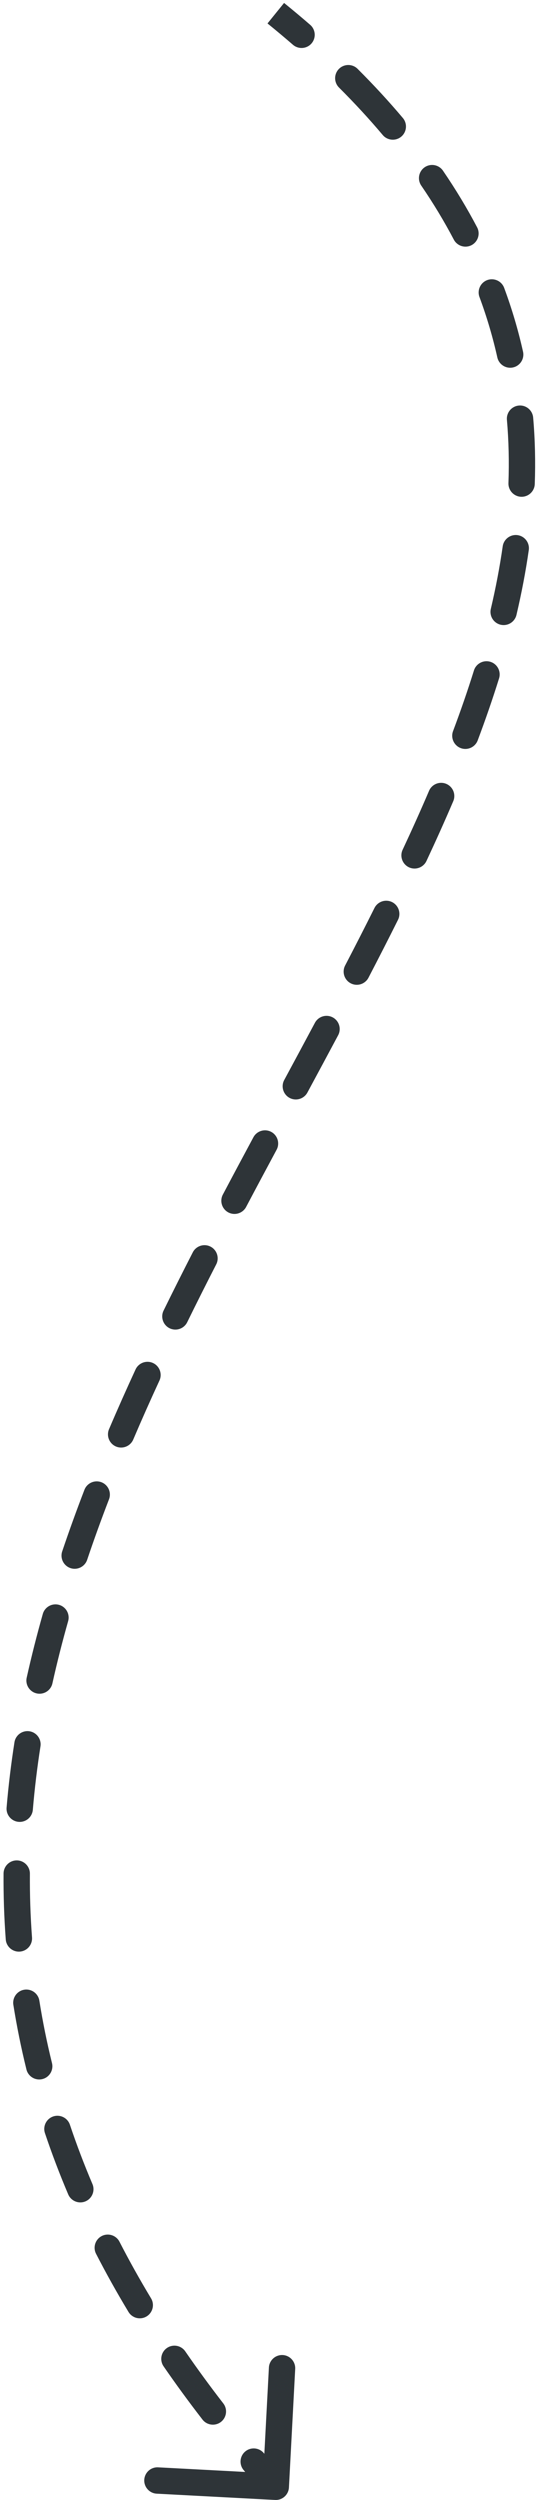 <svg width="82" height="379" viewBox="0 0 82 379" fill="none" xmlns="http://www.w3.org/2000/svg">
<path d="M41.826 377.999C42.377 378.028 42.848 377.604 42.877 377.053L43.353 368.065C43.382 367.514 42.959 367.043 42.407 367.014C41.855 366.985 41.385 367.408 41.355 367.96L40.933 375.949L32.944 375.526C32.392 375.497 31.922 375.92 31.892 376.472C31.863 377.023 32.287 377.494 32.838 377.523L41.826 377.999ZM45.139 6.032C45.556 6.394 46.188 6.348 46.549 5.93C46.911 5.513 46.865 4.881 46.448 4.52L45.139 6.032ZM53.594 11.145C53.203 10.755 52.57 10.756 52.18 11.147C51.79 11.538 51.791 12.171 52.182 12.561L53.594 11.145ZM58.884 19.826C59.24 20.248 59.871 20.302 60.293 19.946C60.715 19.59 60.769 18.959 60.413 18.537L58.884 19.826ZM66.442 26.442C66.131 25.986 65.508 25.87 65.052 26.181C64.597 26.493 64.48 27.116 64.792 27.571L66.442 26.442ZM69.796 35.858C70.053 36.347 70.658 36.535 71.147 36.278C71.636 36.021 71.823 35.416 71.566 34.927L69.796 35.858ZM75.621 43.99C75.429 43.472 74.853 43.208 74.336 43.401C73.818 43.593 73.554 44.168 73.746 44.686L75.621 43.99ZM76.496 53.971C76.617 54.51 77.151 54.849 77.69 54.728C78.229 54.608 78.569 54.073 78.448 53.534L76.496 53.971ZM79.965 63.387C79.917 62.837 79.432 62.429 78.882 62.477C78.332 62.525 77.924 63.01 77.972 63.56L79.965 63.387ZM78.207 73.278C78.187 73.83 78.618 74.294 79.17 74.313C79.722 74.333 80.186 73.902 80.206 73.35L78.207 73.278ZM79.307 83.25C79.385 82.703 79.005 82.196 78.459 82.118C77.912 82.04 77.405 82.419 77.327 82.966L79.307 83.25ZM75.506 92.535C75.38 93.072 75.713 93.611 76.251 93.737C76.788 93.863 77.327 93.53 77.453 92.992L75.506 92.535ZM74.831 102.54C74.996 102.013 74.702 101.452 74.174 101.288C73.647 101.123 73.086 101.417 72.922 101.944L74.831 102.54ZM69.732 111.19C69.537 111.707 69.799 112.283 70.316 112.478C70.833 112.672 71.409 112.41 71.604 111.893L69.732 111.19ZM67.908 121.071C68.125 120.563 67.89 119.975 67.382 119.758C66.874 119.541 66.286 119.777 66.069 120.284L67.908 121.071ZM62.045 129.251C61.81 129.751 62.026 130.346 62.526 130.58C63.026 130.815 63.621 130.599 63.856 130.099L62.045 129.251ZM59.544 138.997C59.791 138.503 59.59 137.902 59.096 137.656C58.602 137.409 58.001 137.61 57.755 138.104L59.544 138.997ZM53.294 146.837C53.039 147.326 53.23 147.93 53.719 148.185C54.209 148.441 54.813 148.25 55.068 147.76L53.294 146.837ZM50.467 156.473C50.727 155.986 50.543 155.38 50.056 155.12C49.569 154.859 48.963 155.043 48.703 155.531L50.467 156.473ZM44.039 164.207C43.777 164.693 43.959 165.3 44.445 165.562C44.931 165.824 45.537 165.643 45.8 165.157L44.039 164.207ZM41.122 173.831C41.383 173.345 41.201 172.738 40.715 172.477C40.228 172.215 39.622 172.398 39.36 172.884L41.122 173.831ZM34.724 181.569C34.466 182.058 34.653 182.663 35.141 182.921C35.629 183.179 36.234 182.993 36.492 182.504L34.724 181.569ZM31.945 191.225C32.197 190.734 32.003 190.131 31.511 189.879C31.02 189.627 30.417 189.821 30.165 190.312L31.945 191.225ZM25.736 199.129C25.492 199.624 25.697 200.224 26.193 200.467C26.689 200.71 27.288 200.506 27.531 200.01L25.736 199.129ZM23.306 208.871C23.537 208.369 23.319 207.775 22.817 207.543C22.316 207.312 21.722 207.531 21.49 208.032L23.306 208.871ZM17.474 217.06C17.258 217.568 17.494 218.155 18.002 218.372C18.51 218.589 19.097 218.353 19.314 217.845L17.474 217.06ZM15.619 226.936C15.818 226.421 15.561 225.842 15.046 225.644C14.53 225.445 13.951 225.702 13.753 226.217L15.619 226.936ZM10.392 235.512C10.216 236.035 10.497 236.603 11.02 236.779C11.544 236.956 12.111 236.674 12.287 236.151L10.392 235.512ZM9.386 245.496C9.536 244.964 9.227 244.412 8.696 244.261C8.164 244.111 7.612 244.42 7.461 244.951L9.386 245.496ZM5.029 254.555C4.909 255.094 5.249 255.628 5.788 255.748C6.327 255.868 6.862 255.529 6.982 254.989L5.029 254.555ZM5.158 264.595C5.244 264.049 4.87 263.538 4.325 263.452C3.779 263.367 3.268 263.74 3.182 264.286L5.158 264.595ZM1.996 274.12C1.95 274.671 2.358 275.154 2.909 275.201C3.459 275.247 3.943 274.839 3.989 274.288L1.996 274.12ZM3.54 284.045C3.544 283.493 3.099 283.042 2.547 283.038C1.995 283.034 1.544 283.479 1.54 284.031L3.54 284.045ZM1.87 293.946C1.911 294.496 2.39 294.91 2.941 294.869C3.492 294.828 3.905 294.348 3.864 293.797L1.87 293.946ZM4.99 303.461C4.903 302.916 4.391 302.544 3.845 302.631C3.3 302.718 2.928 303.23 3.015 303.776L4.99 303.461ZM4.983 313.491C5.116 314.027 5.658 314.355 6.194 314.222C6.73 314.09 7.058 313.548 6.925 313.012L4.983 313.491ZM9.669 322.433C9.493 321.909 8.925 321.628 8.402 321.804C7.878 321.98 7.597 322.547 7.773 323.07L9.669 322.433ZM11.277 332.28C11.493 332.789 12.081 333.025 12.589 332.809C13.097 332.593 13.334 332.006 13.118 331.498L11.277 332.28ZM17.254 340.308C17.002 339.816 16.399 339.623 15.908 339.876C15.416 340.128 15.223 340.731 15.476 341.222L17.254 340.308ZM20.368 349.979C20.654 350.451 21.268 350.603 21.741 350.318C22.214 350.033 22.366 349.418 22.08 348.945L20.368 349.979ZM27.31 357.038C26.997 356.583 26.374 356.468 25.919 356.782C25.465 357.095 25.35 357.718 25.663 358.173L27.31 357.038ZM31.536 366.198C31.875 366.635 32.503 366.715 32.939 366.376C33.376 366.038 33.456 365.41 33.117 364.974L31.536 366.198ZM39.284 372.531C38.924 372.112 38.293 372.063 37.874 372.423C37.455 372.782 37.406 373.414 37.766 373.833L39.284 372.531ZM41.249 2.777C42.587 3.861 43.884 4.946 45.139 6.032L46.448 4.52C45.176 3.419 43.863 2.32 42.508 1.223L41.249 2.777ZM52.182 12.561C54.606 14.978 56.837 17.399 58.884 19.826L60.413 18.537C58.327 16.064 56.057 13.6 53.594 11.145L52.182 12.561ZM64.792 27.571C66.676 30.326 68.34 33.088 69.796 35.858L71.566 34.927C70.073 32.087 68.369 29.259 66.442 26.442L64.792 27.571ZM73.746 44.686C74.891 47.769 75.801 50.864 76.496 53.971L78.448 53.534C77.734 50.34 76.797 47.158 75.621 43.99L73.746 44.686ZM77.972 63.56C78.252 66.783 78.324 70.022 78.207 73.278L80.206 73.35C80.326 70.017 80.252 66.696 79.965 63.387L77.972 63.56ZM77.327 82.966C76.872 86.139 76.26 89.328 75.506 92.535L77.453 92.992C78.219 89.733 78.843 86.486 79.307 83.25L77.327 82.966ZM72.922 101.944C71.965 105.011 70.896 108.092 69.732 111.19L71.604 111.893C72.78 108.764 73.861 105.647 74.831 102.54L72.922 101.944ZM66.069 120.284C64.797 123.259 63.451 126.248 62.045 129.251L63.856 130.099C65.271 127.078 66.626 124.069 67.908 121.071L66.069 120.284ZM57.755 138.104C56.308 141.002 54.817 143.912 53.294 146.837L55.068 147.76C56.595 144.828 58.091 141.907 59.544 138.997L57.755 138.104ZM48.703 155.531C47.165 158.41 45.607 161.302 44.039 164.207L45.8 165.157C47.367 162.251 48.927 159.356 50.467 156.473L48.703 155.531ZM39.36 172.884C37.811 175.766 36.262 178.662 34.724 181.569L36.492 182.504C38.027 179.602 39.573 176.711 41.122 173.831L39.36 172.884ZM30.165 190.312C28.664 193.238 27.184 196.177 25.736 199.129L27.531 200.01C28.974 197.07 30.448 194.142 31.945 191.225L30.165 190.312ZM21.49 208.032C20.107 211.027 18.765 214.036 17.474 217.06L19.314 217.845C20.596 214.841 21.93 211.85 23.306 208.871L21.49 208.032ZM13.753 226.217C12.566 229.301 11.442 232.399 10.392 235.512L12.287 236.151C13.327 233.067 14.441 229.995 15.619 226.936L13.753 226.217ZM7.461 244.951C6.56 248.137 5.745 251.338 5.029 254.555L6.982 254.989C7.689 251.812 8.494 248.647 9.386 245.496L7.461 244.951ZM3.182 264.286C2.673 267.548 2.274 270.826 1.996 274.12L3.989 274.288C4.263 271.043 4.656 267.812 5.158 264.595L3.182 264.286ZM1.54 284.031C1.516 287.32 1.623 290.625 1.87 293.946L3.864 293.797C3.621 290.532 3.517 287.281 3.54 284.045L1.54 284.031ZM3.015 303.776C3.528 306.999 4.181 310.238 4.983 313.491L6.925 313.012C6.136 309.814 5.494 306.63 4.99 303.461L3.015 303.776ZM7.773 323.07C8.801 326.128 9.966 329.198 11.277 332.28L13.118 331.498C11.827 328.462 10.68 325.441 9.669 322.433L7.773 323.07ZM15.476 341.222C16.971 344.13 18.6 347.049 20.368 349.979L22.08 348.945C20.335 346.053 18.728 343.174 17.254 340.308L15.476 341.222ZM25.663 358.173C27.501 360.839 29.457 363.514 31.536 366.198L33.117 364.974C31.06 362.318 29.126 359.672 27.31 357.038L25.663 358.173ZM37.766 373.833C38.86 375.109 39.983 376.388 41.135 377.669L42.622 376.331C41.48 375.062 40.368 373.795 39.284 372.531L37.766 373.833ZM41.773 378.997C42.876 379.056 43.817 378.209 43.876 377.106L44.827 359.131C44.885 358.028 44.038 357.086 42.935 357.028C41.832 356.97 40.891 357.816 40.833 358.919L39.987 374.897L24.009 374.052C22.906 373.993 21.965 374.84 21.906 375.943C21.848 377.046 22.695 377.988 23.798 378.046L41.773 378.997ZM44.484 6.788C45.32 7.511 46.583 7.42 47.306 6.585C48.028 5.749 47.937 4.486 47.102 3.764L44.484 6.788ZM54.3 10.437C53.518 9.657 52.252 9.659 51.472 10.441C50.692 11.223 50.694 12.49 51.476 13.27L54.3 10.437ZM58.119 20.471C58.831 21.315 60.093 21.422 60.938 20.71C61.782 19.998 61.889 18.736 61.177 17.892L58.119 20.471ZM67.268 25.878C66.644 24.966 65.4 24.732 64.488 25.356C63.576 25.98 63.343 27.224 63.966 28.136L67.268 25.878ZM68.911 36.324C69.425 37.301 70.635 37.677 71.612 37.163C72.59 36.649 72.966 35.439 72.451 34.462L68.911 36.324ZM76.559 43.642C76.174 42.606 75.023 42.079 73.987 42.463C72.952 42.847 72.424 43.999 72.809 45.034L76.559 43.642ZM75.52 54.189C75.761 55.267 76.831 55.945 77.909 55.704C78.987 55.463 79.665 54.394 79.424 53.316L75.52 54.189ZM80.961 63.3C80.865 62.2 79.896 61.386 78.796 61.481C77.695 61.577 76.88 62.546 76.976 63.647L80.961 63.3ZM77.208 73.242C77.168 74.346 78.031 75.273 79.135 75.313C80.238 75.353 81.165 74.49 81.205 73.386L77.208 73.242ZM80.297 83.391C80.453 82.298 79.694 81.285 78.6 81.128C77.507 80.972 76.494 81.731 76.337 82.824L80.297 83.391ZM74.533 92.306C74.28 93.381 74.947 94.458 76.022 94.71C77.097 94.963 78.174 94.296 78.427 93.221L74.533 92.306ZM75.785 102.838C76.115 101.784 75.527 100.662 74.472 100.333C73.418 100.004 72.296 100.592 71.967 101.646L75.785 102.838ZM68.796 110.838C68.407 111.872 68.93 113.025 69.964 113.414C70.998 113.802 72.151 113.279 72.54 112.245L68.796 110.838ZM68.828 121.464C69.262 120.448 68.791 119.273 67.775 118.839C66.76 118.404 65.584 118.876 65.15 119.891L68.828 121.464ZM61.139 128.826C60.67 129.827 61.102 131.017 62.102 131.486C63.102 131.954 64.293 131.523 64.761 130.523L61.139 128.826ZM60.439 139.444C60.932 138.455 60.531 137.254 59.542 136.761C58.554 136.268 57.353 136.669 56.86 137.657L60.439 139.444ZM52.407 146.375C51.897 147.354 52.278 148.562 53.258 149.072C54.237 149.583 55.445 149.202 55.955 148.222L52.407 146.375ZM51.349 156.944C51.87 155.97 51.502 154.758 50.527 154.238C49.553 153.717 48.341 154.085 47.821 155.059L51.349 156.944ZM43.159 163.732C42.635 164.704 42.998 165.917 43.97 166.442C44.942 166.967 46.155 166.604 46.68 165.632L43.159 163.732ZM42.003 174.305C42.526 173.332 42.161 172.119 41.188 171.596C40.215 171.073 39.003 171.438 38.48 172.411L42.003 174.305ZM33.84 181.102C33.324 182.079 33.697 183.289 34.673 183.805C35.65 184.321 36.86 183.948 37.376 182.972L33.84 181.102ZM32.834 191.682C33.339 190.699 32.95 189.494 31.968 188.989C30.985 188.485 29.779 188.873 29.275 189.856L32.834 191.682ZM24.838 198.688C24.351 199.68 24.761 200.878 25.752 201.365C26.744 201.851 27.942 201.442 28.429 200.45L24.838 198.688ZM24.214 209.29C24.677 208.287 24.239 207.099 23.237 206.636C22.234 206.172 21.046 206.61 20.582 207.613L24.214 209.29ZM16.555 216.667C16.121 217.683 16.593 218.858 17.609 219.292C18.625 219.725 19.8 219.253 20.234 218.237L16.555 216.667ZM16.553 227.296C16.95 226.265 16.436 225.107 15.405 224.71C14.374 224.314 13.217 224.827 12.82 225.858L16.553 227.296ZM9.445 235.193C9.092 236.239 9.654 237.374 10.701 237.727C11.748 238.08 12.882 237.517 13.235 236.471L9.445 235.193ZM10.348 245.768C10.649 244.705 10.031 243.6 8.968 243.299C7.905 242.998 6.8 243.616 6.499 244.679L10.348 245.768ZM4.053 254.338C3.813 255.416 4.493 256.485 5.571 256.724C6.649 256.964 7.718 256.285 7.958 255.207L4.053 254.338ZM6.146 264.749C6.317 263.658 5.57 262.635 4.479 262.464C3.388 262.294 2.365 263.04 2.194 264.132L6.146 264.749ZM1 274.036C0.907 275.137 1.724 276.105 2.825 276.197C3.925 276.29 4.893 275.473 4.986 274.372L1 274.036ZM4.54 284.053C4.547 282.948 3.658 282.046 2.554 282.038C1.449 282.031 0.548 282.92 0.54 284.024L4.54 284.053ZM0.873 294.02C0.954 295.121 1.914 295.948 3.015 295.866C4.117 295.784 4.943 294.825 4.862 293.723L0.873 294.02ZM5.977 303.304C5.804 302.213 4.779 301.47 3.688 301.643C2.597 301.817 1.854 302.842 2.027 303.933L5.977 303.304ZM4.013 313.73C4.277 314.803 5.361 315.458 6.433 315.193C7.506 314.929 8.161 313.845 7.896 312.772L4.013 313.73ZM10.616 322.114C10.264 321.067 9.13 320.504 8.083 320.856C7.036 321.208 6.473 322.342 6.825 323.389L10.616 322.114ZM10.357 332.672C10.789 333.688 11.964 334.162 12.98 333.73C13.997 333.297 14.47 332.123 14.038 331.106L10.357 332.672ZM18.144 339.85C17.639 338.868 16.433 338.481 15.45 338.986C14.468 339.491 14.081 340.697 14.586 341.679L18.144 339.85ZM19.512 350.495C20.083 351.441 21.312 351.745 22.258 351.174C23.203 350.603 23.507 349.374 22.936 348.428L19.512 350.495ZM28.134 356.47C27.507 355.561 26.261 355.331 25.352 355.958C24.442 356.585 24.213 357.831 24.84 358.74L28.134 356.47ZM30.746 366.811C31.422 367.684 32.678 367.843 33.552 367.167C34.425 366.491 34.584 365.234 33.908 364.361L30.746 366.811ZM40.043 371.88C39.324 371.042 38.062 370.945 37.223 371.664C36.384 372.383 36.288 373.645 37.006 374.484L40.043 371.88ZM40.62 3.554C41.95 4.632 43.238 5.71 44.484 6.788L47.102 3.764C45.822 2.656 44.5 1.55 43.137 0.446L40.62 3.554ZM51.476 13.27C53.881 15.667 56.092 18.067 58.119 20.471L61.177 17.892C59.072 15.396 56.782 12.911 54.3 10.437L51.476 13.27ZM63.966 28.136C65.83 30.86 67.473 33.589 68.911 36.324L72.451 34.462C70.939 31.586 69.215 28.725 67.268 25.878L63.966 28.136ZM72.809 45.034C73.938 48.074 74.835 51.126 75.52 54.189L79.424 53.316C78.7 50.078 77.751 46.853 76.559 43.642L72.809 45.034ZM76.976 63.647C77.252 66.827 77.323 70.025 77.208 73.242L81.205 73.386C81.326 70.014 81.252 66.652 80.961 63.3L76.976 63.647ZM76.337 82.824C75.887 85.965 75.28 89.126 74.533 92.306L78.427 93.221C79.199 89.936 79.829 86.659 80.297 83.391L76.337 82.824ZM71.967 101.646C71.016 104.693 69.954 107.756 68.796 110.838L72.54 112.245C73.722 109.101 74.809 105.965 75.785 102.838L71.967 101.646ZM65.15 119.891C63.883 122.854 62.541 125.832 61.139 128.826L64.761 130.523C66.18 127.494 67.54 124.474 68.828 121.464L65.15 119.891ZM56.86 137.657C55.416 140.549 53.928 143.454 52.407 146.375L55.955 148.222C57.484 145.286 58.983 142.36 60.439 139.444L56.86 137.657ZM47.821 155.059C46.284 157.937 44.727 160.827 43.159 163.732L46.68 165.632C48.248 162.726 49.808 159.829 51.349 156.944L47.821 155.059ZM38.48 172.411C36.929 175.294 35.379 178.191 33.84 181.102L37.376 182.972C38.909 180.072 40.455 177.184 42.003 174.305L38.48 172.411ZM29.275 189.856C27.772 192.786 26.29 195.73 24.838 198.688L28.429 200.45C29.868 197.517 31.34 194.594 32.834 191.682L29.275 189.856ZM20.582 207.613C19.195 210.616 17.849 213.634 16.555 216.667L20.234 218.237C21.511 215.244 22.841 212.261 24.214 209.29L20.582 207.613ZM12.82 225.858C11.628 228.954 10.499 232.065 9.445 235.193L13.235 236.471C14.27 233.401 15.379 230.342 16.553 227.296L12.82 225.858ZM6.499 244.679C5.593 247.881 4.774 251.101 4.053 254.338L7.958 255.207C8.661 252.048 9.461 248.902 10.348 245.768L6.499 244.679ZM2.194 264.132C1.681 267.416 1.279 270.717 1 274.036L4.986 274.372C5.257 271.152 5.647 267.944 6.146 264.749L2.194 264.132ZM0.54 284.024C0.516 287.339 0.623 290.671 0.873 294.02L4.862 293.723C4.621 290.486 4.517 287.262 4.54 284.053L0.54 284.024ZM2.027 303.933C2.545 307.184 3.203 310.45 4.013 313.73L7.896 312.772C7.114 309.602 6.478 306.446 5.977 303.304L2.027 303.933ZM6.825 323.389C7.861 326.471 9.036 329.566 10.357 332.672L14.038 331.106C12.757 328.095 11.619 325.097 10.616 322.114L6.825 323.389ZM14.586 341.679C16.092 344.608 17.732 347.547 19.512 350.495L22.936 348.428C21.203 345.556 19.607 342.696 18.144 339.85L14.586 341.679ZM24.84 358.74C26.688 361.422 28.655 364.112 30.746 366.811L33.908 364.361C31.862 361.72 29.939 359.089 28.134 356.47L24.84 358.74ZM37.006 374.484C38.106 375.767 39.234 377.051 40.392 378.338L43.365 375.663C42.229 374.399 41.122 373.138 40.043 371.88L37.006 374.484Z" fill="#2E3438"/>
</svg>
